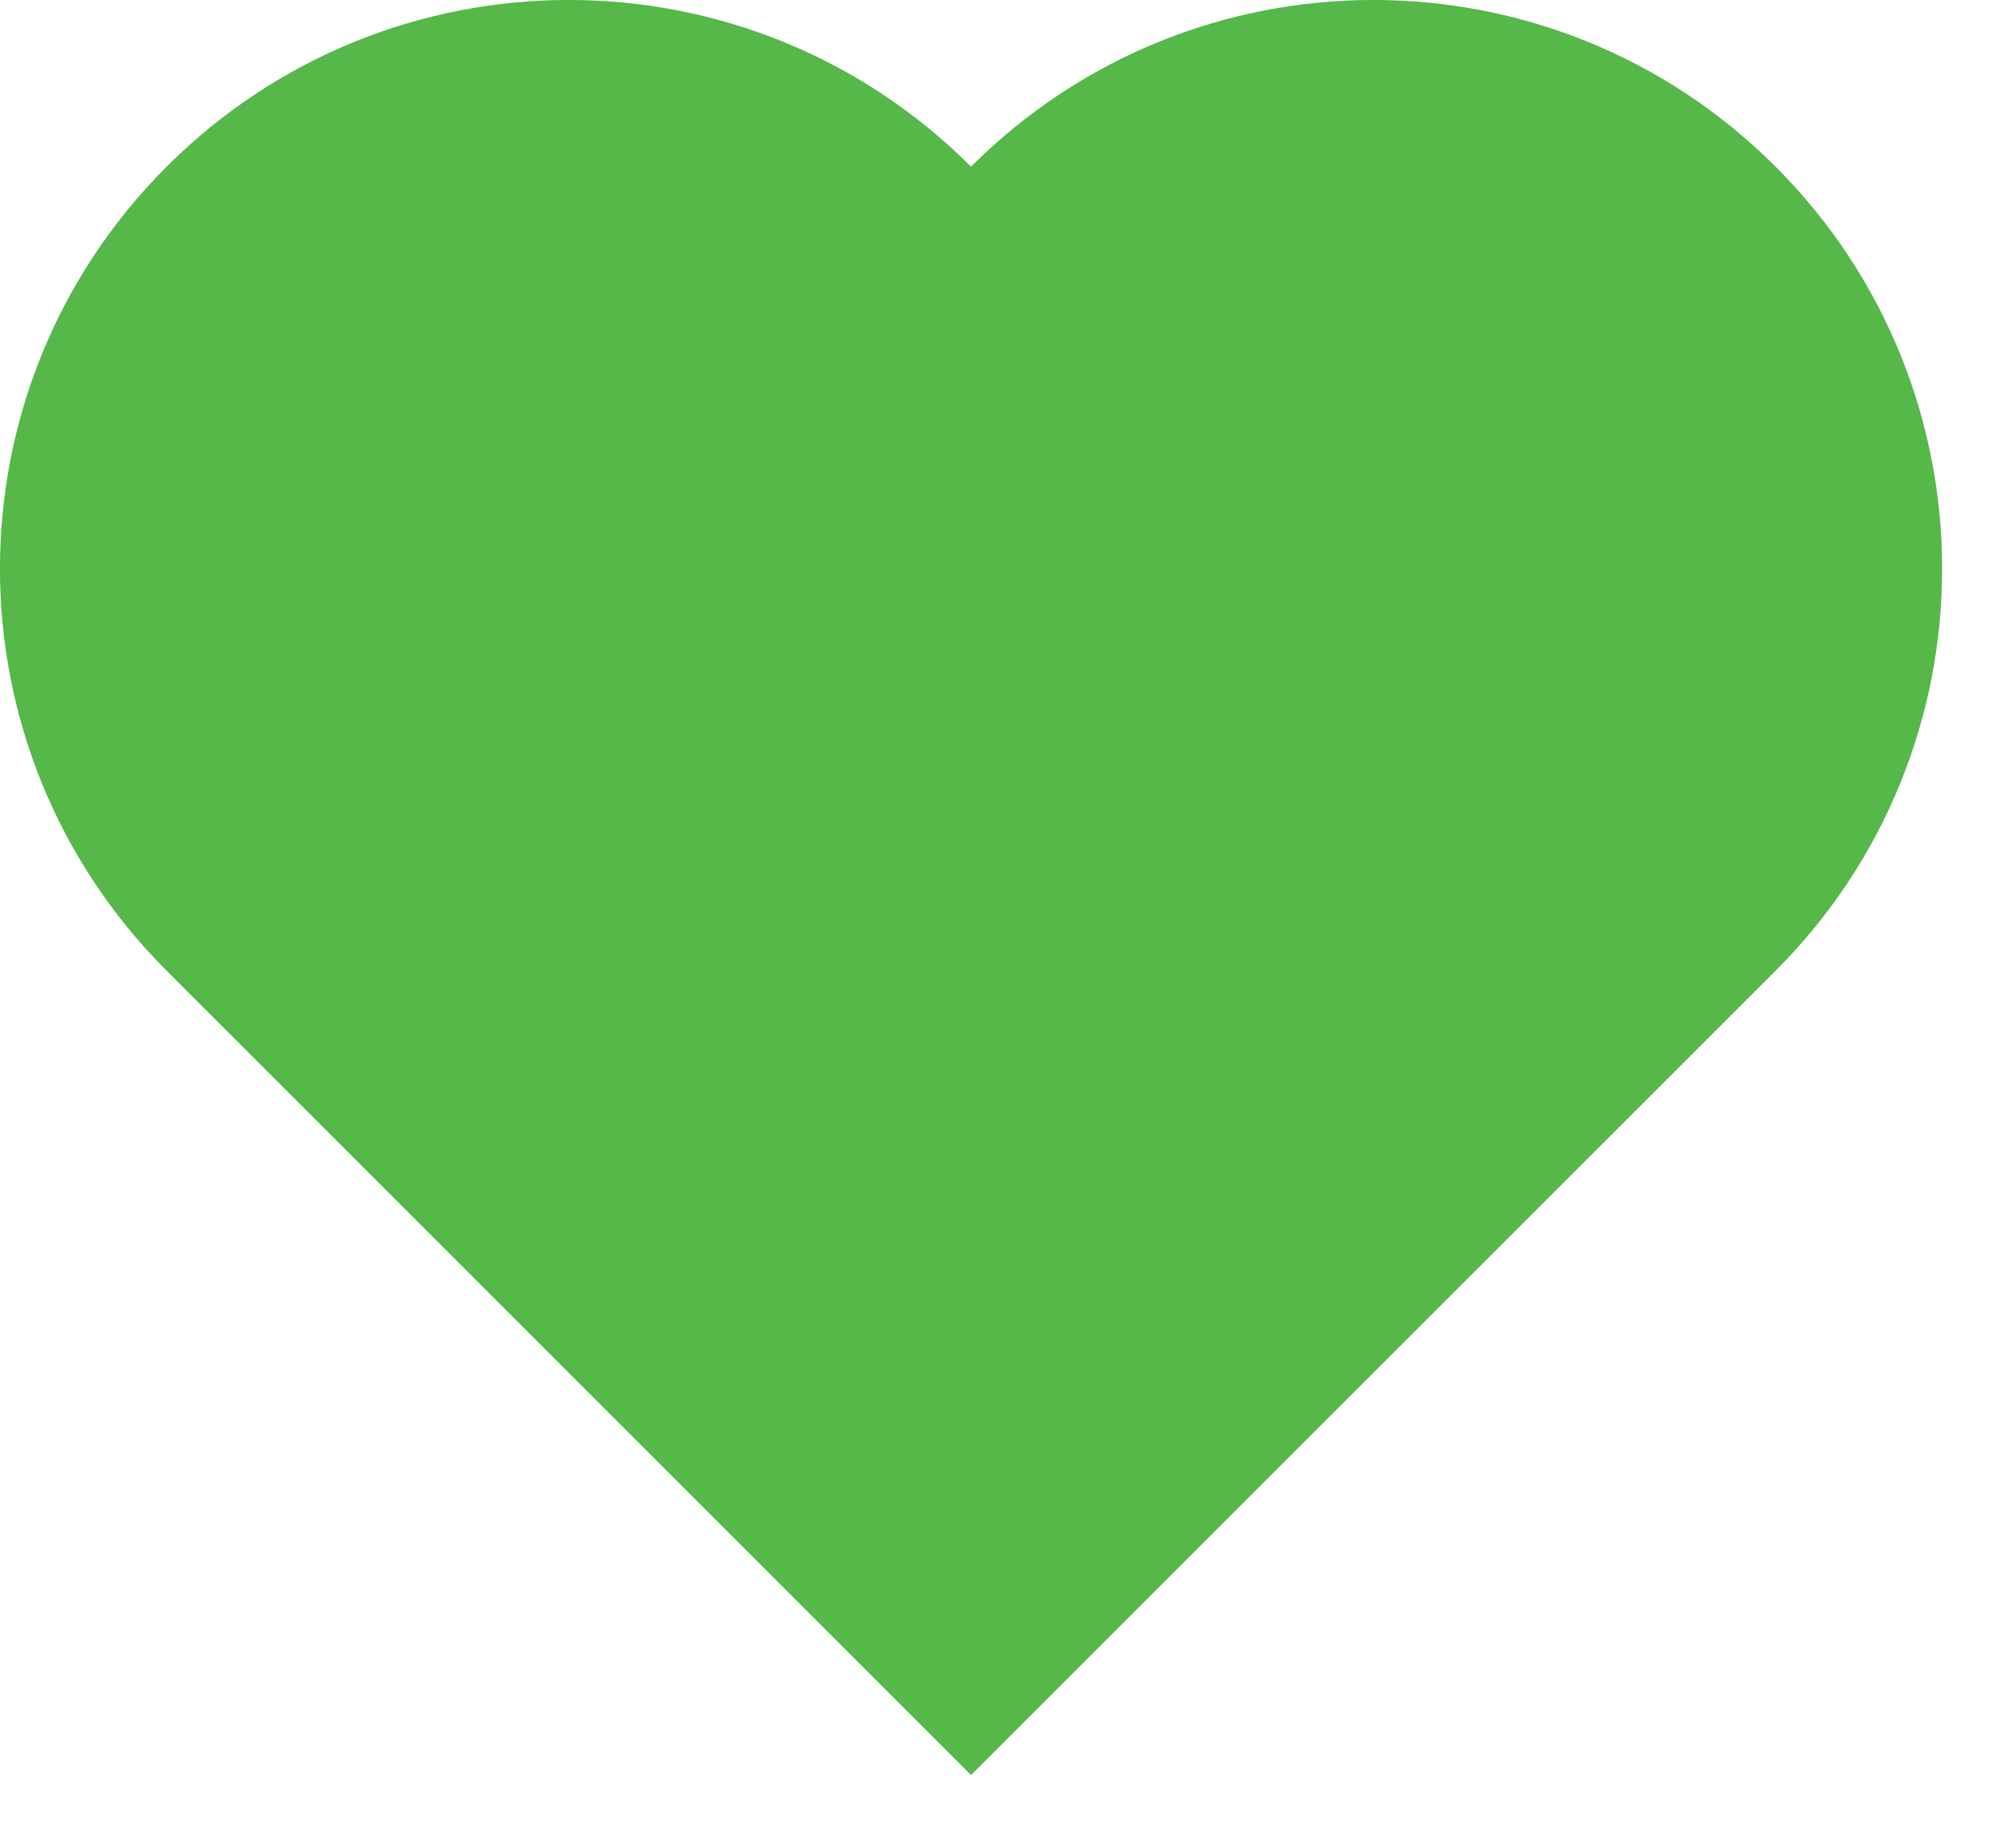 <svg width="14" height="13" viewBox="0 0 14 13" fill="none" xmlns="http://www.w3.org/2000/svg">
<path fill-rule="evenodd" clip-rule="evenodd" d="M12.485 6.828L6.828 12.485L1.172 6.828C-0.391 5.266 -0.391 2.734 1.172 1.172C2.734 -0.391 5.266 -0.391 6.828 1.172C8.391 -0.391 10.923 -0.391 12.485 1.172C14.047 2.734 14.047 5.266 12.485 6.828Z" fill="#55B849"/>
</svg>
